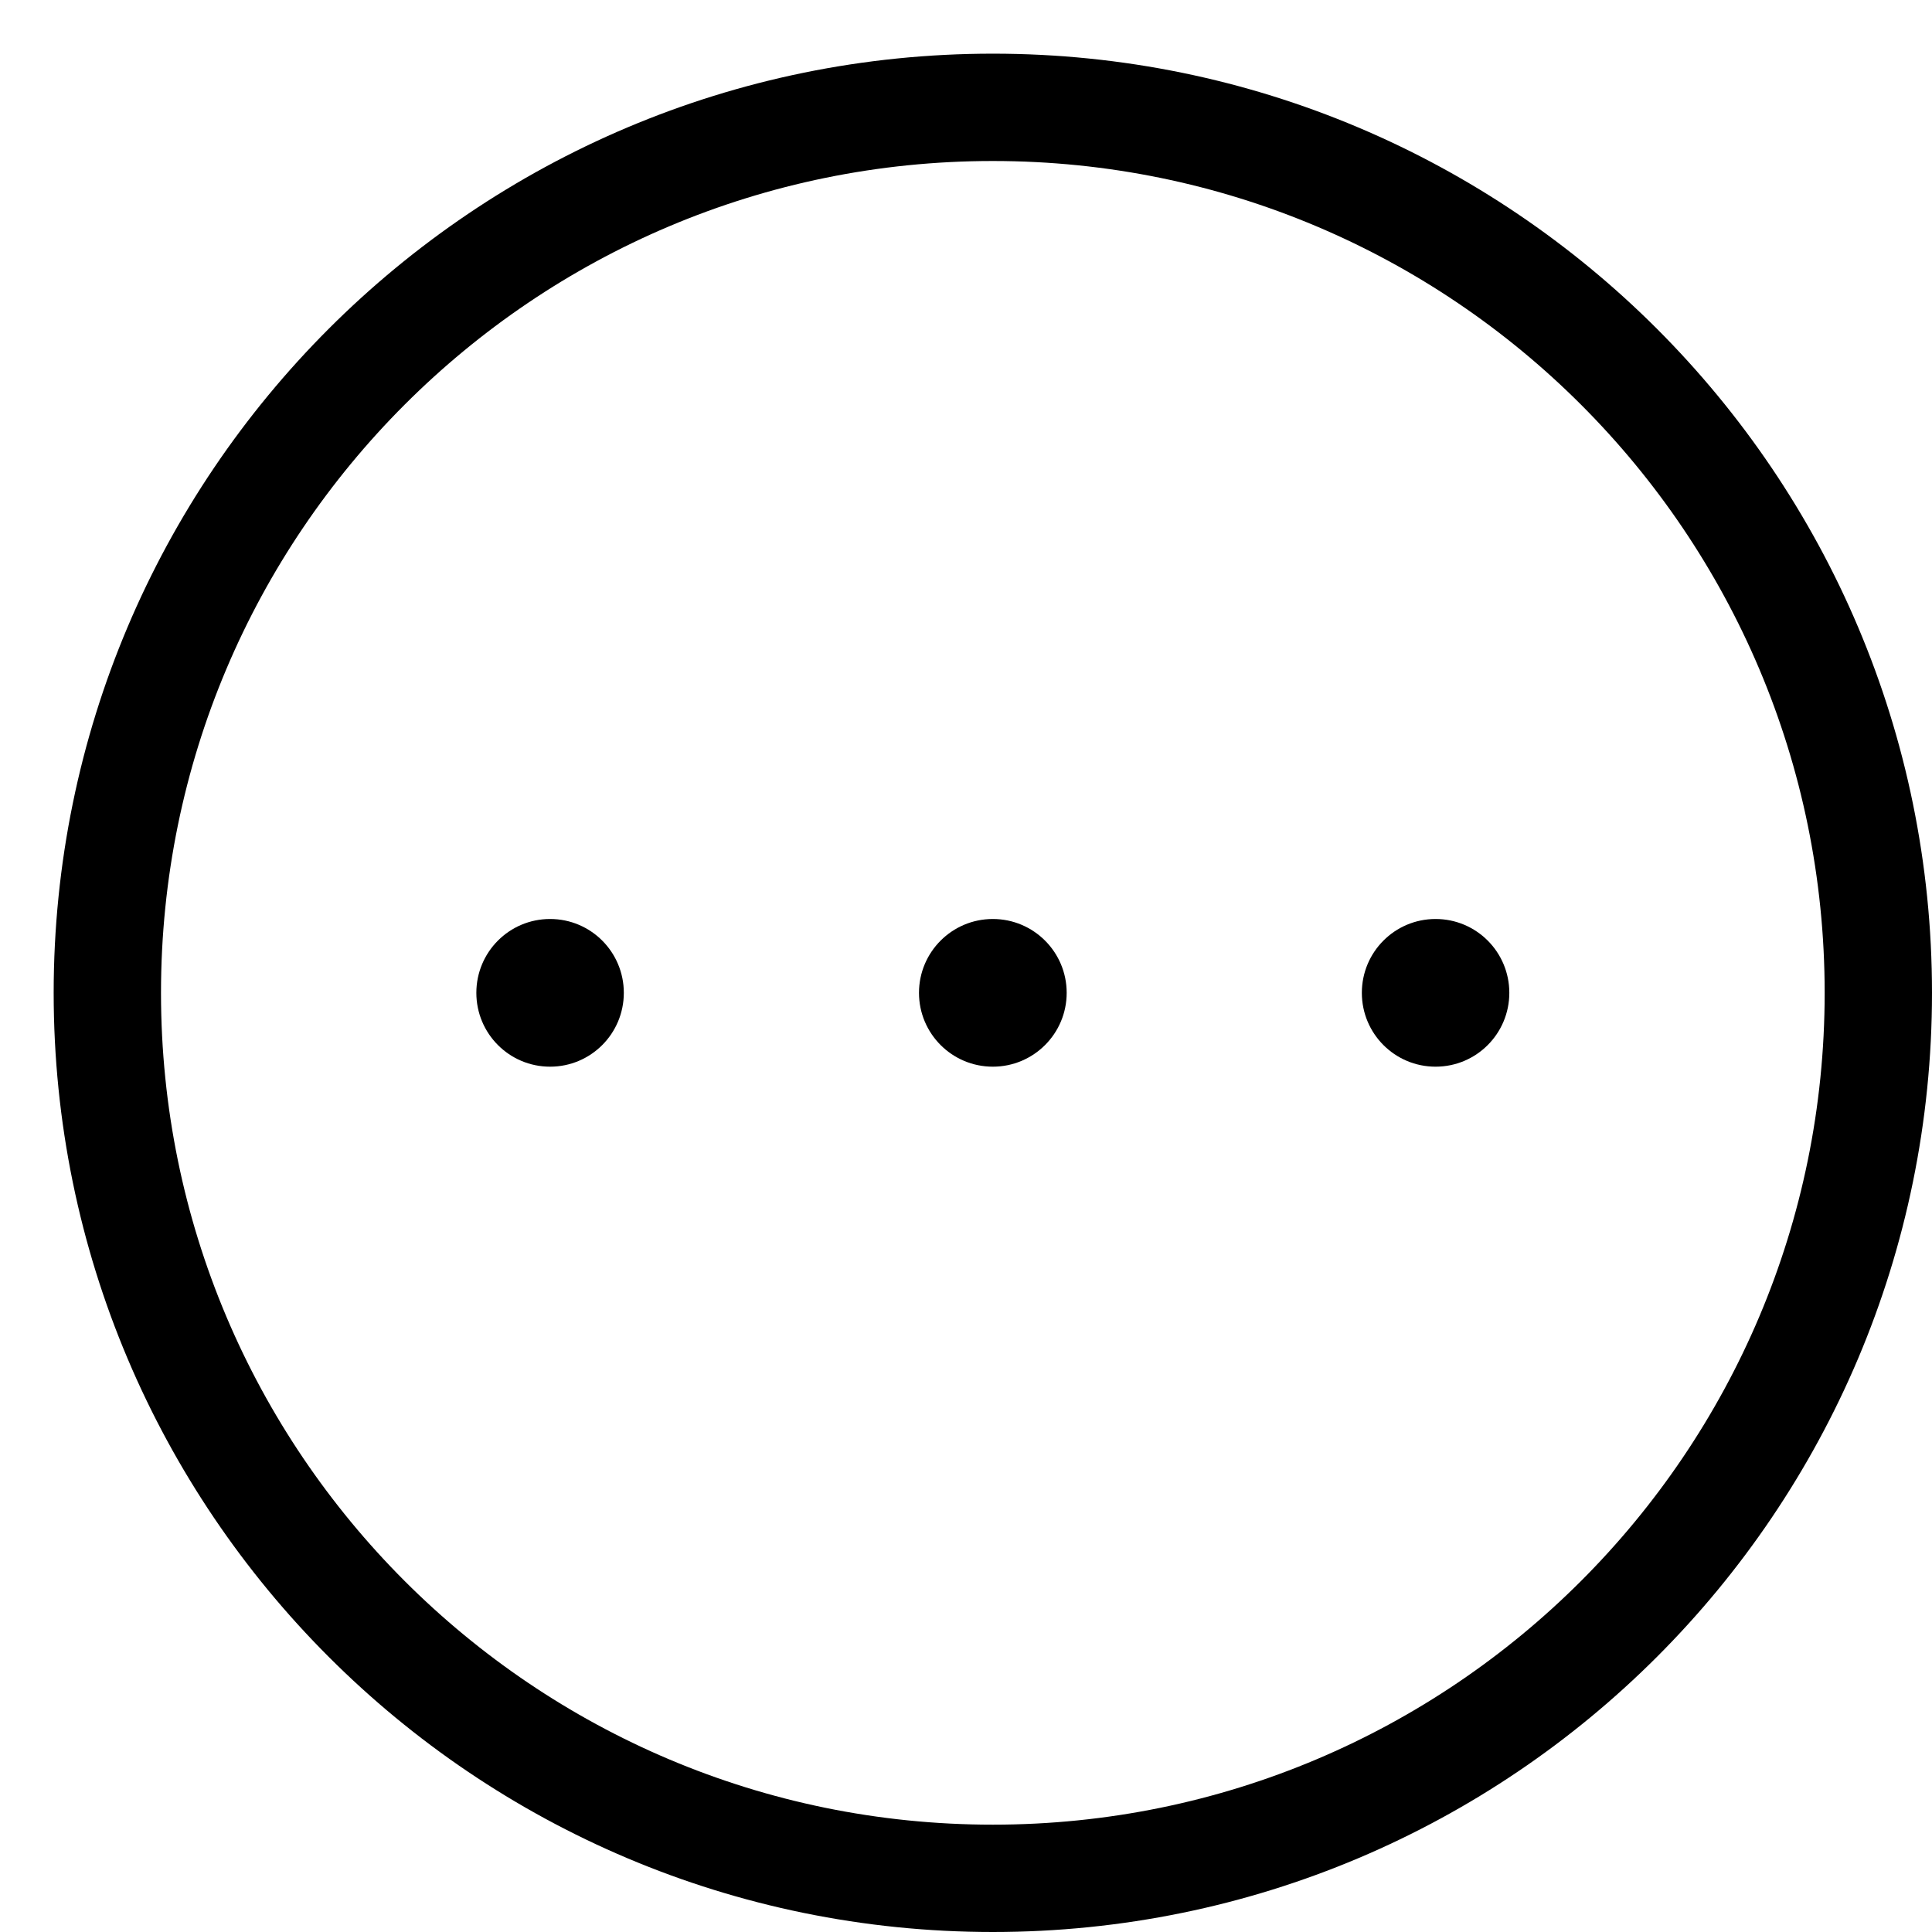 <svg viewBox="0 0 18 18" fill="none" xmlns="http://www.w3.org/2000/svg">
<path d="M9.25 17.5C13.806 17.5 17.5 13.806 17.5 9.25C17.5 4.694 13.806 1 9.25 1C4.694 1 1 4.694 1 9.25C1 13.806 4.694 17.5 9.25 17.5Z" stroke="currentColor" stroke-linecap="round" stroke-linejoin="round"/>
<path d="M9.25 9.938C9.63 9.938 9.938 9.63 9.938 9.25C9.938 8.87 9.63 8.562 9.25 8.562C8.87 8.562 8.562 8.87 8.562 9.25C8.562 9.63 8.87 9.938 9.25 9.938Z" fill="currentColor"/>
<path d="M5.125 9.938C5.505 9.938 5.812 9.63 5.812 9.25C5.812 8.87 5.505 8.562 5.125 8.562C4.745 8.562 4.438 8.87 4.438 9.25C4.438 9.63 4.745 9.938 5.125 9.938Z" fill="currentColor"/>
<path d="M13.375 9.938C13.755 9.938 14.062 9.63 14.062 9.25C14.062 8.87 13.755 8.562 13.375 8.562C12.995 8.562 12.688 8.87 12.688 9.25C12.688 9.63 12.995 9.938 13.375 9.938Z" fill="currentColor"/>
</svg>
